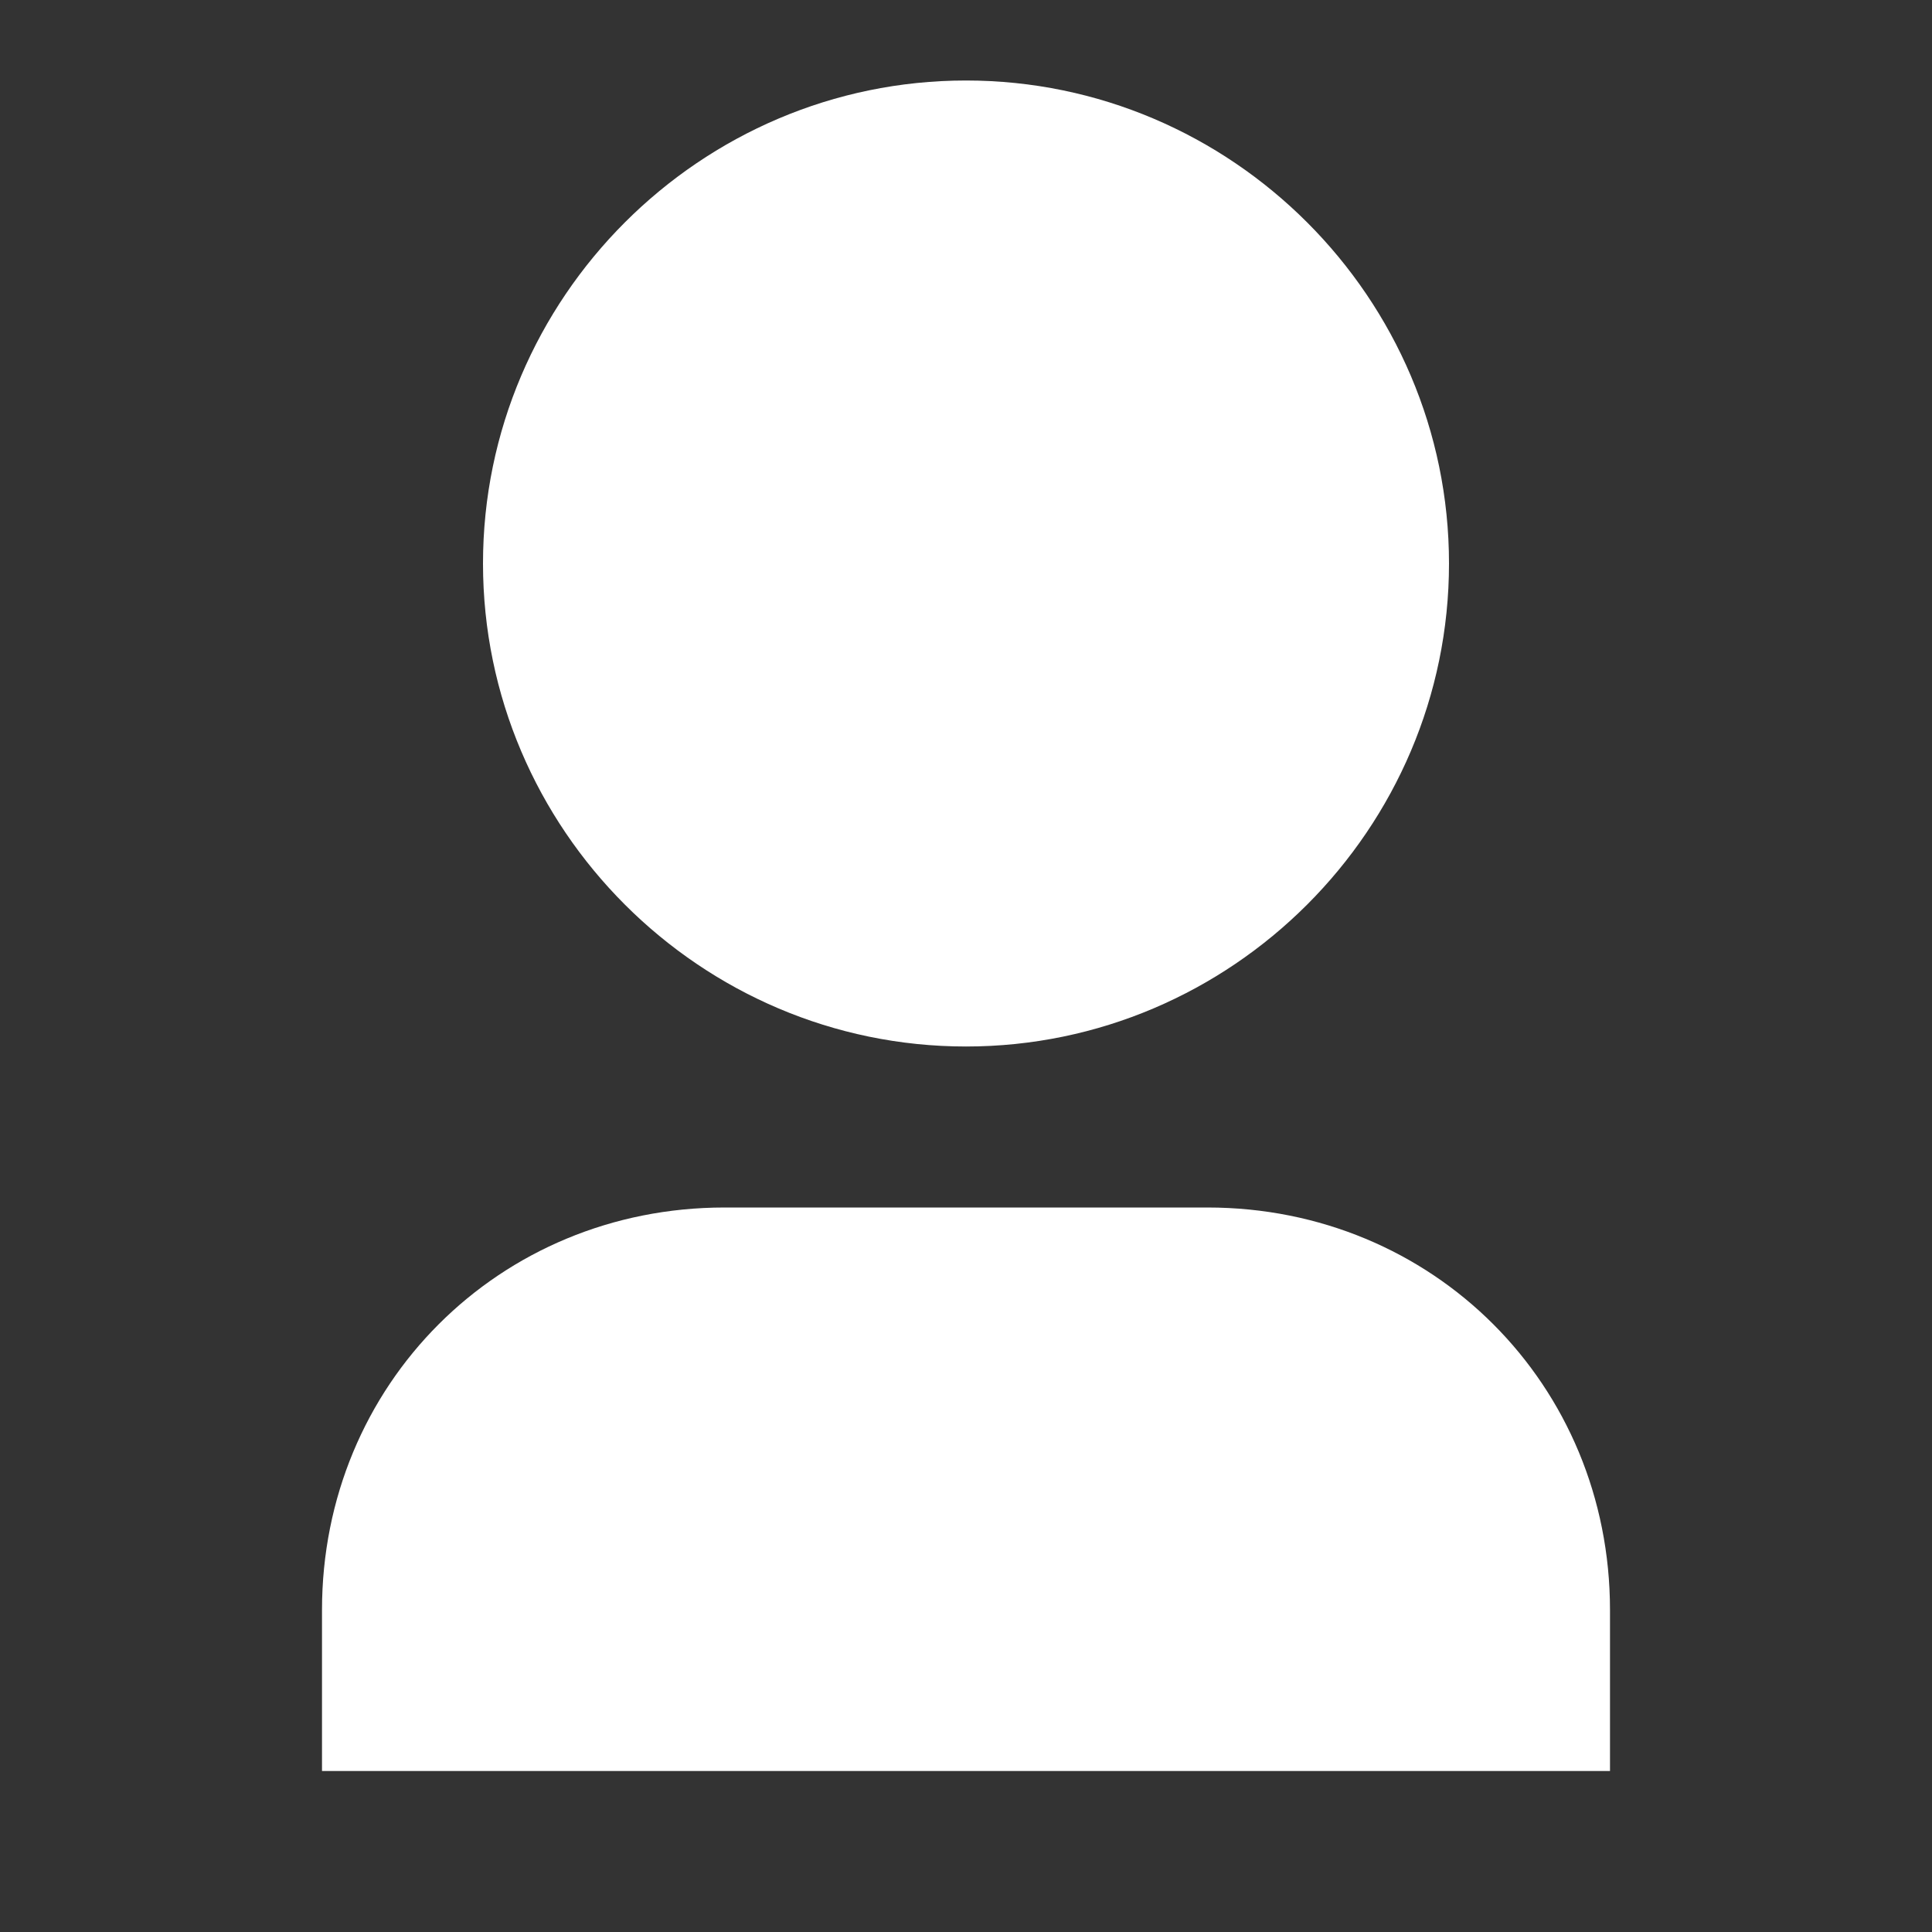 <?xml version="1.0" encoding="utf-8"?>
<!-- Generator: Adobe Illustrator 24.3.0, SVG Export Plug-In . SVG Version: 6.00 Build 0)  -->
<svg version="1.1" id="Слой_2" xmlns="http://www.w3.org/2000/svg" xmlns:xlink="http://www.w3.org/1999/xlink" x="0px" y="0px"
	 viewBox="0 0 24 24" style="enable-background:new 0 0 24 24;" xml:space="preserve">
<rect x="0" y="0" width="24" height="24" fill="#333333" stroke="none"/>
<style type="text/css">
	.st0{fill:#FFFFFF;}
</style>
<path class="st0" d="M20,22H4v-2c0-2.8,2.2-5,5-5h6c2.8,0,5,2.2,5,5V22z M12,13c-3.3,0-6-2.7-6-6s2.7-6,6-6s6,2.7,6,6S15.3,13,12,13
	z"/>
</svg>
